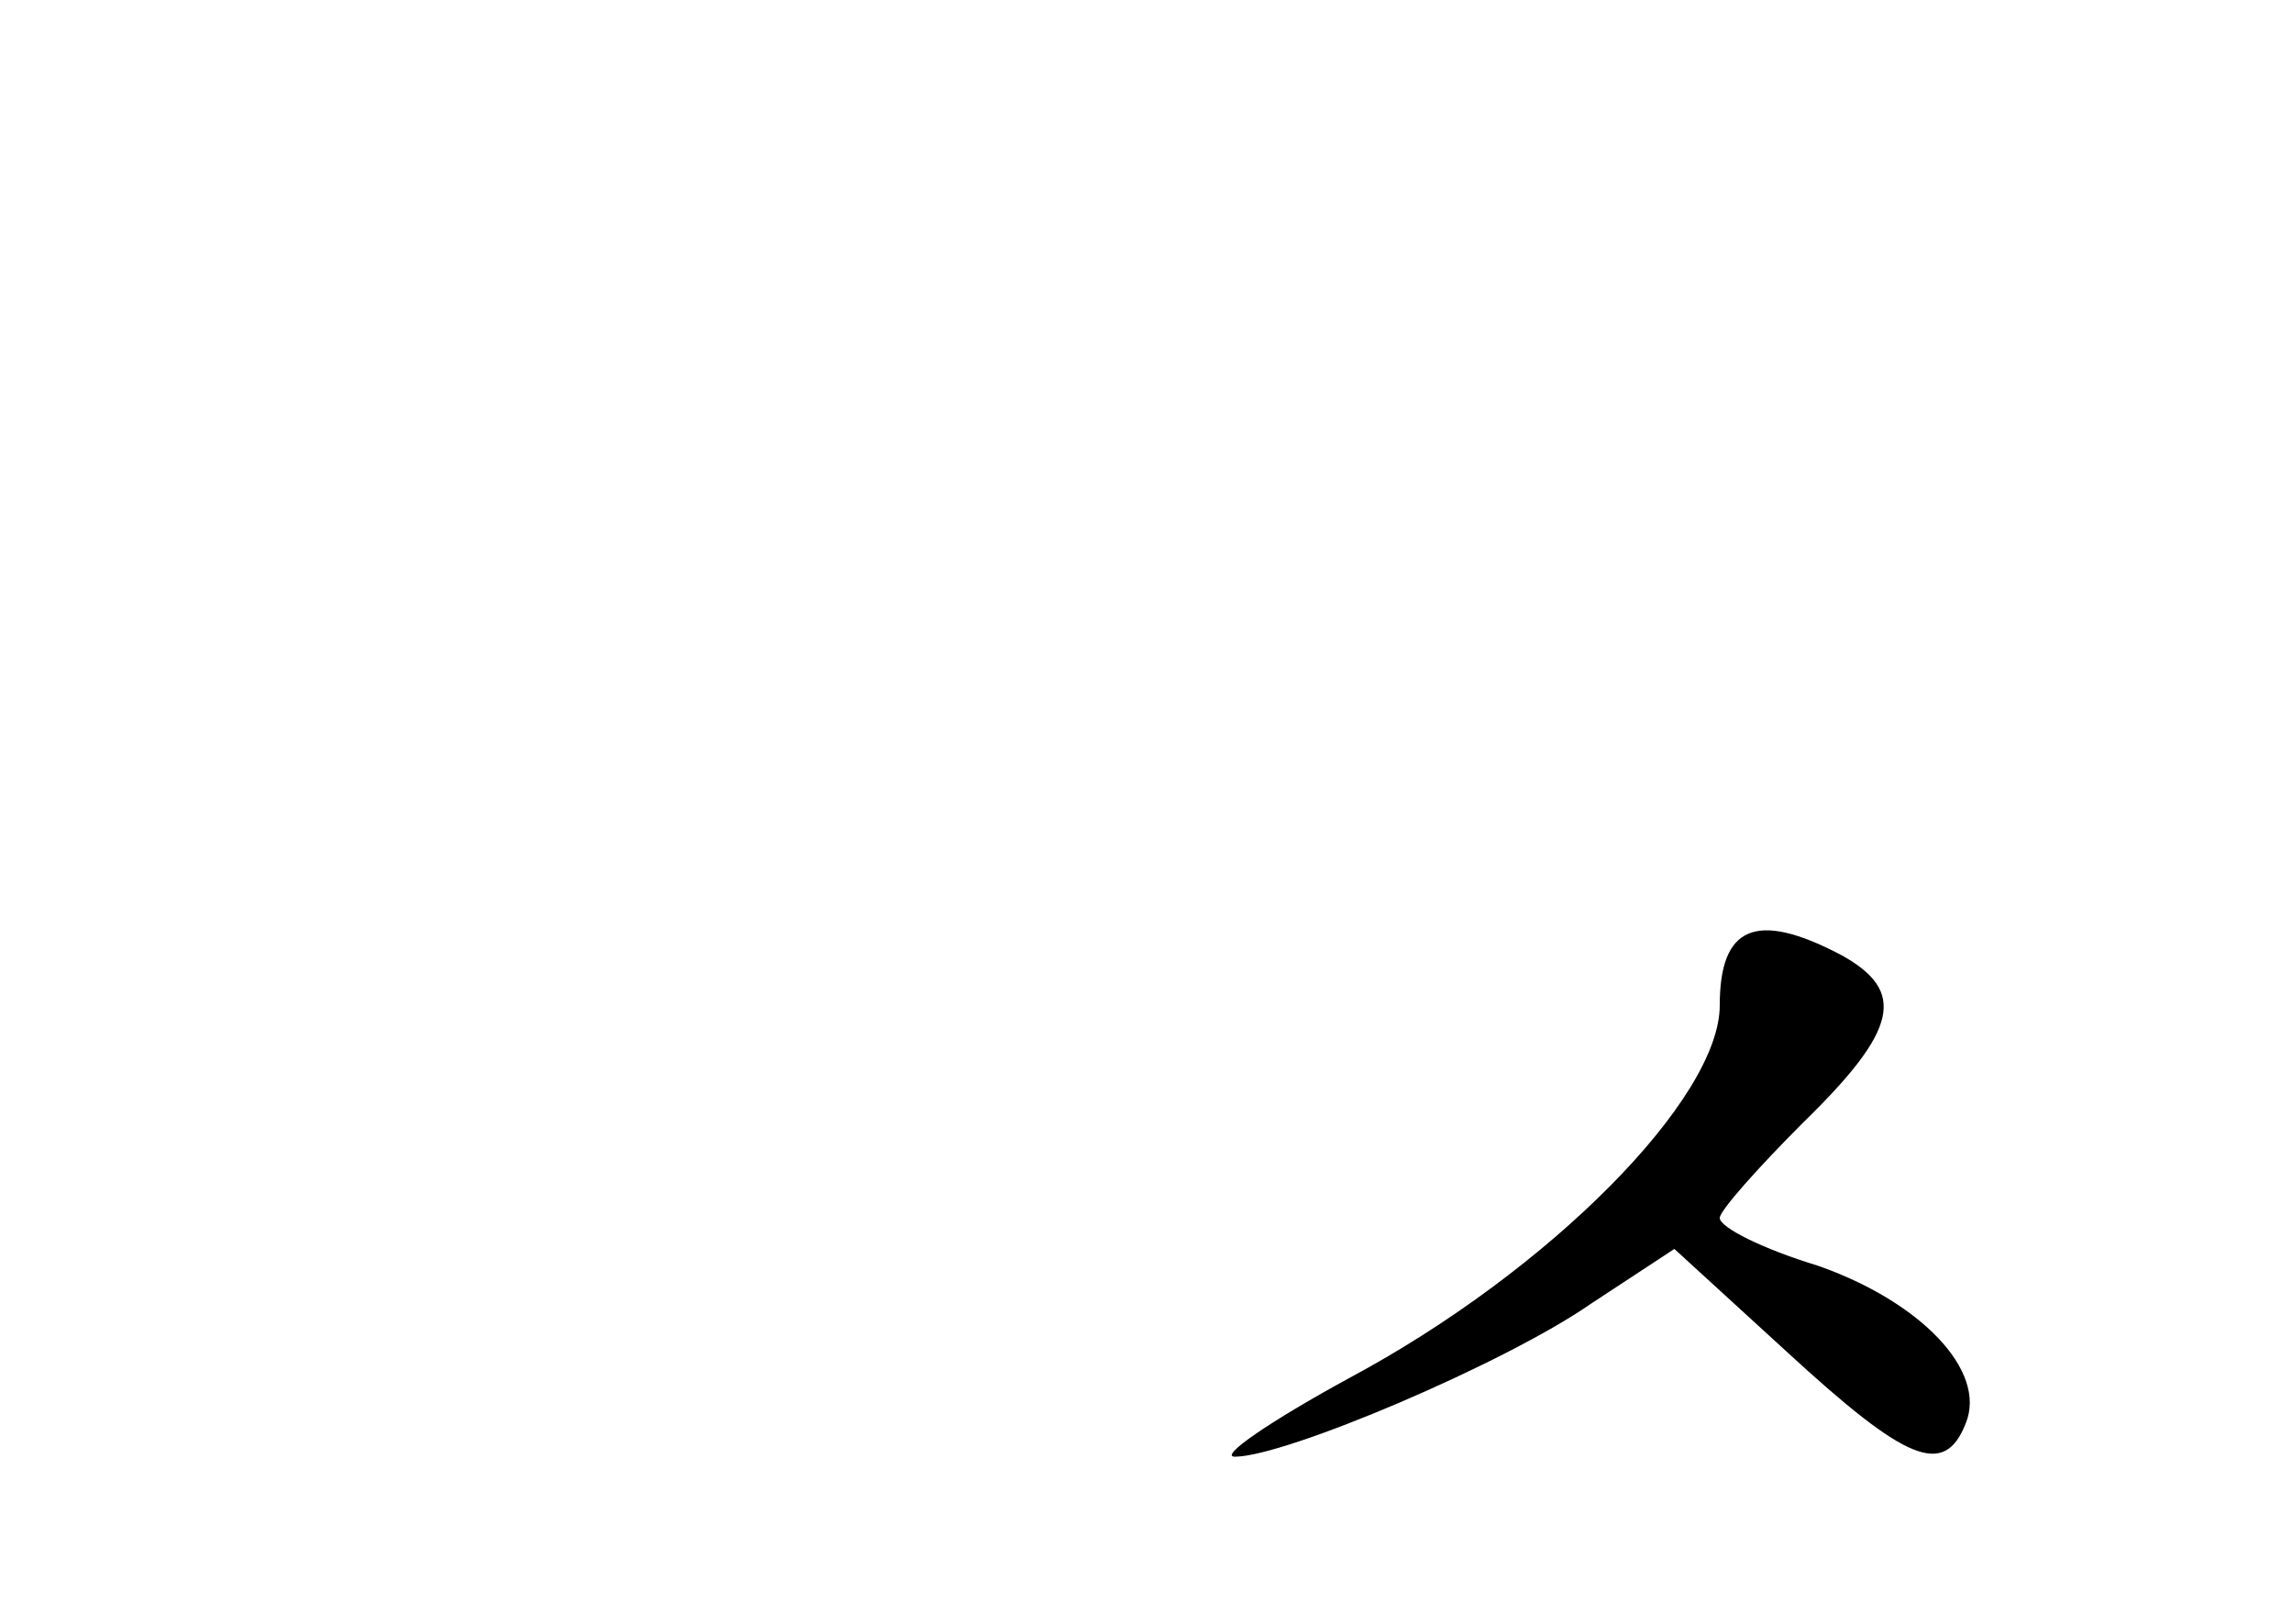 <?xml version="1.0" standalone="no"?>
<!DOCTYPE svg PUBLIC "-//W3C//DTD SVG 20010904//EN"
 "http://www.w3.org/TR/2001/REC-SVG-20010904/DTD/svg10.dtd">
<svg version="1.0" xmlns="http://www.w3.org/2000/svg"
 width="96pt" height="68pt" viewBox="0 0 96 68"
 preserveAspectRatio="xMidYMid meet">
<g transform="translate(0,68) scale(0.1,-0.1)"
fill="#000000" stroke="none">
<path d="M720 259 c0 -39 -71 -111 -155 -156 -33 -18 -55 -33 -48 -33 21 0
113 39 149 64 l35 23 47 -43 c50 -46 66 -53 75 -30 9 22 -19 51 -62 66 -23 7
-41 16 -41 20 0 3 16 21 35 40 40 39 43 55 16 70 -36 19 -51 12 -51 -21z"/>
</g>
</svg>
